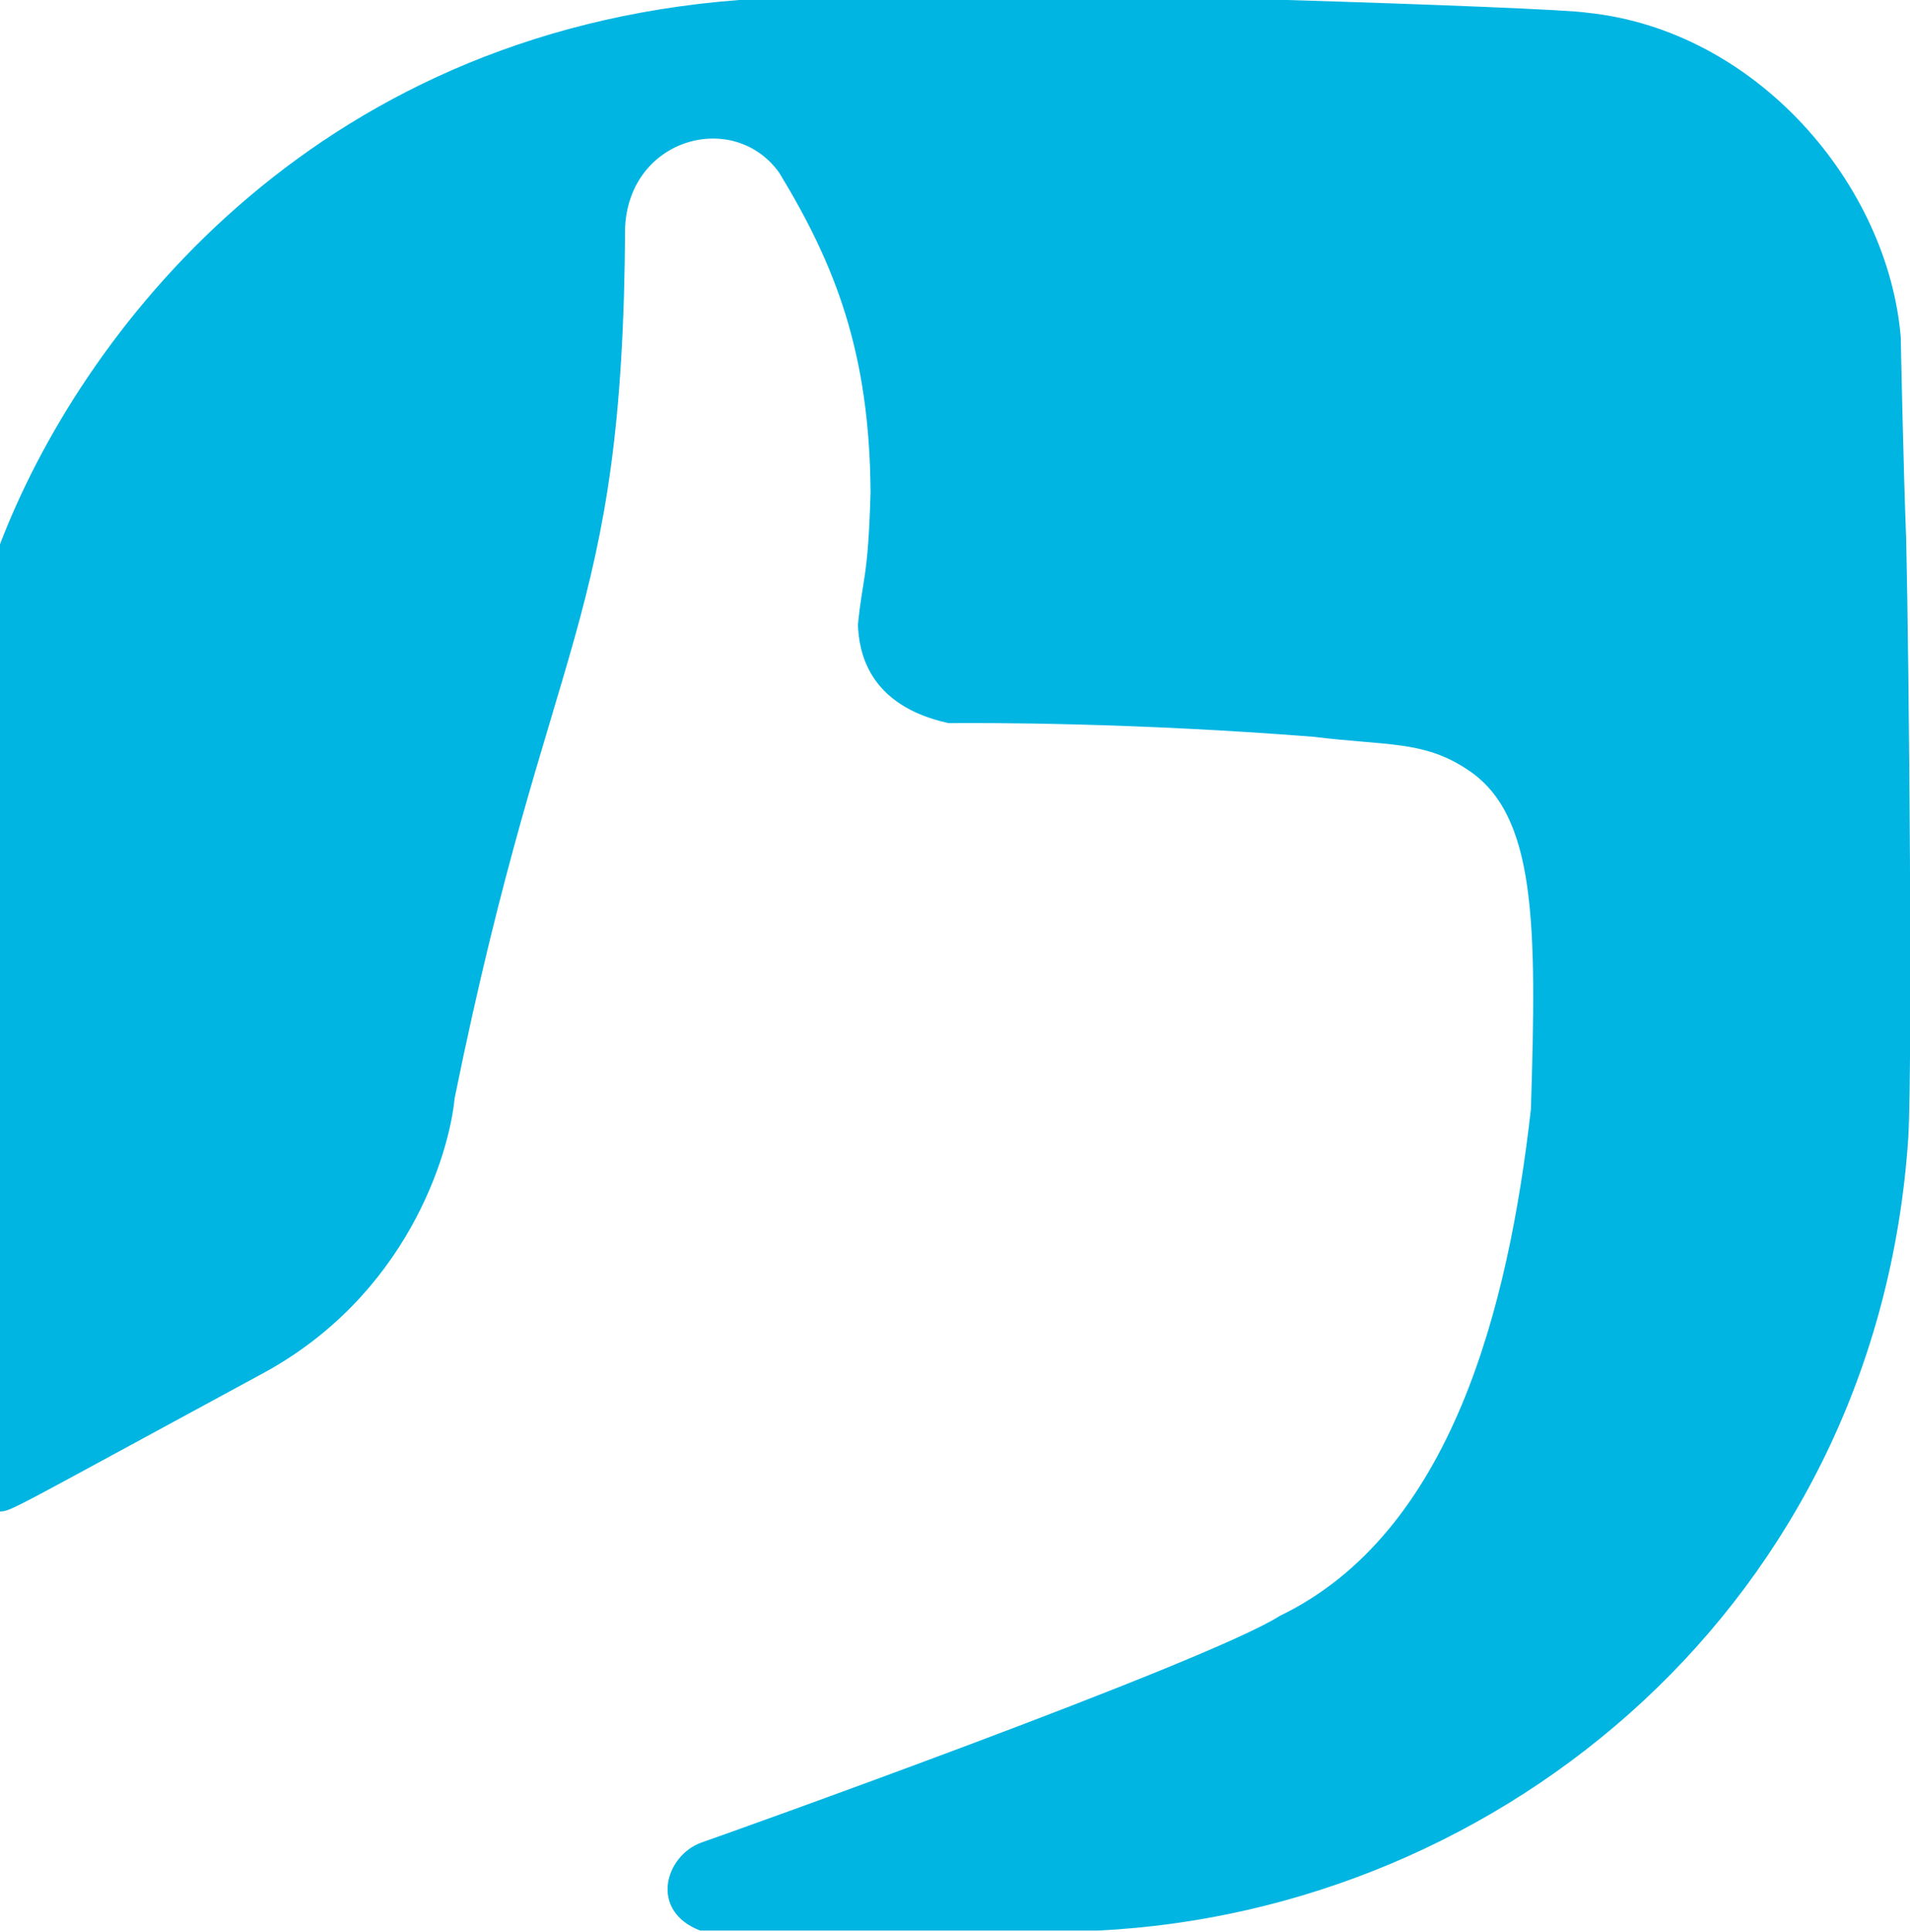 <!-- <svg xmlns="http://www.w3.org/2000/svg" viewBox="0 0 120 119"><path fill="#1585d5" d="M0 61h59v58H0V61Zm61 0v58h59V61H61Zm-2-3H0V0h59v58Zm2 0h59V0H61v58Z"/></svg> -->
<svg xmlns="http://www.w3.org/2000/svg" viewBox="0 0 1053 1065"><path fill="#00b5e2" d="M0 833.02c0-10.71.02-442.41 0-533.03C43.75 185.5 169.74 18.17 407.48 0c148.85.02 302.11 0 302.11 0 79.16 2.38 156.22 5.44 165.3 7 93.47 9.55 166.02 94.7 173.02 178.91.06 4.37 1.5 74 3 111.88 1.59 69.27 3.53 287.96 1.13 329.37C1035 883 828.49 1053.14 605.21 1064.01L386 1064c-28.27-10.91-19.35-41.15.57-48.47 12.25-4.17 278.99-99.41 318.99-124.95C800.55 844.73 831.67 720 844 611.33c3.25-102.58 3.02-162.73-35.31-187.4-23.96-15.84-44.14-12.84-84.31-17.84-100.93-7.91-180.12-7.7-201.39-7.54-44.68-9.74-49.43-39.74-50-54.13 2.39-25.42 5.63-25.04 6.95-72.98C479.5 194.5 460.5 146 429.62 95.25c-24.87-34.87-82.74-19.5-85 30.19-1.17 220.38-41.62 222.06-94 479.96-2.84 29.99-25.87 109.35-107.89 152.69C6.28 831.97 6.12 832.97 0 833.02Z"/></svg>